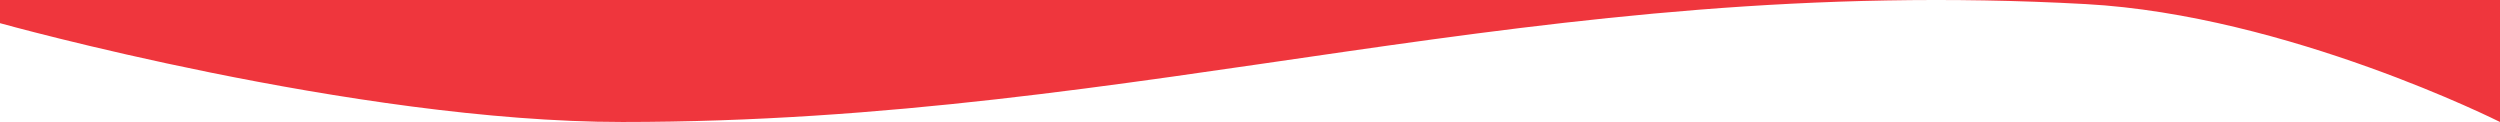 <svg id="Warstwa_1" data-name="Warstwa 1" xmlns="http://www.w3.org/2000/svg" viewBox="0 0 1762.5 86"><path d="M-270,16.33S-20.29,86,168.79,86C540.87,86,812-18.51,1200.59,2.89,1342.91,10.73,1492.5,86,1492.5,86V0H-270Z" transform="translate(270 0)" fill="#ef363d"/></svg>